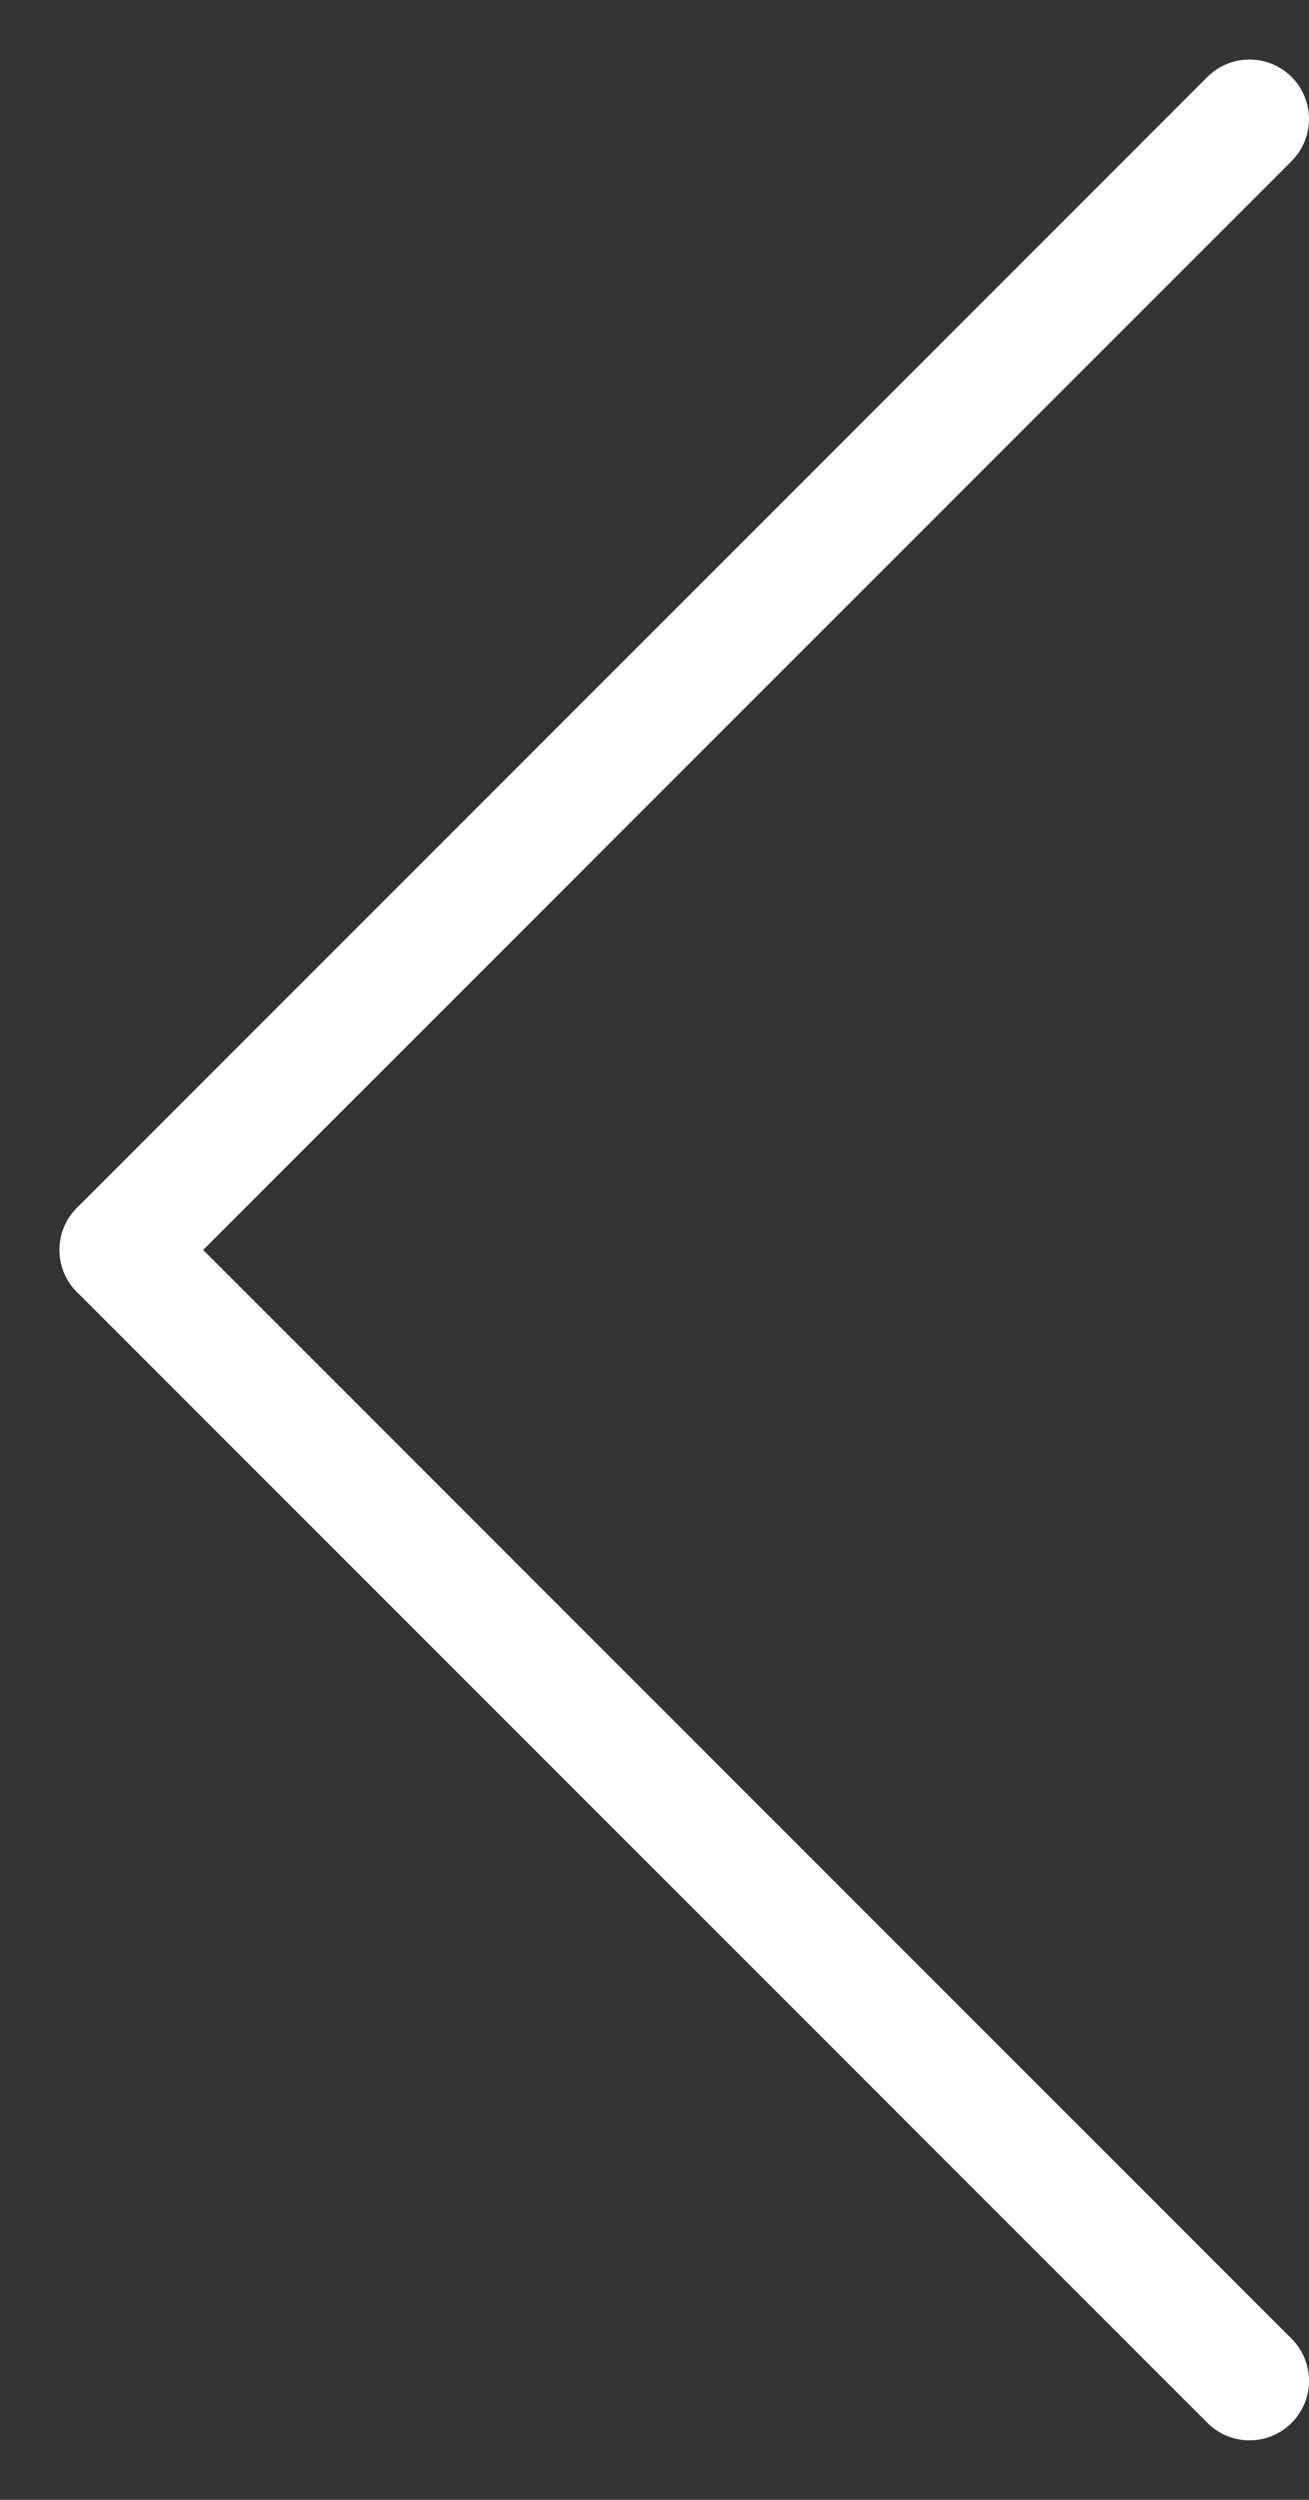 <svg width="11" height="21" viewBox="0 0 11 21" fill="none" xmlns="http://www.w3.org/2000/svg">
<rect x="0" y="0" width="11" height="21" fill="#333333" stroke="none"/>
<path d="M1 10.5L10.5 1" stroke="white" stroke-linecap="round"/>
<path d="M10.5 20L1 10.5" stroke="white" stroke-linecap="round"/>
</svg>
